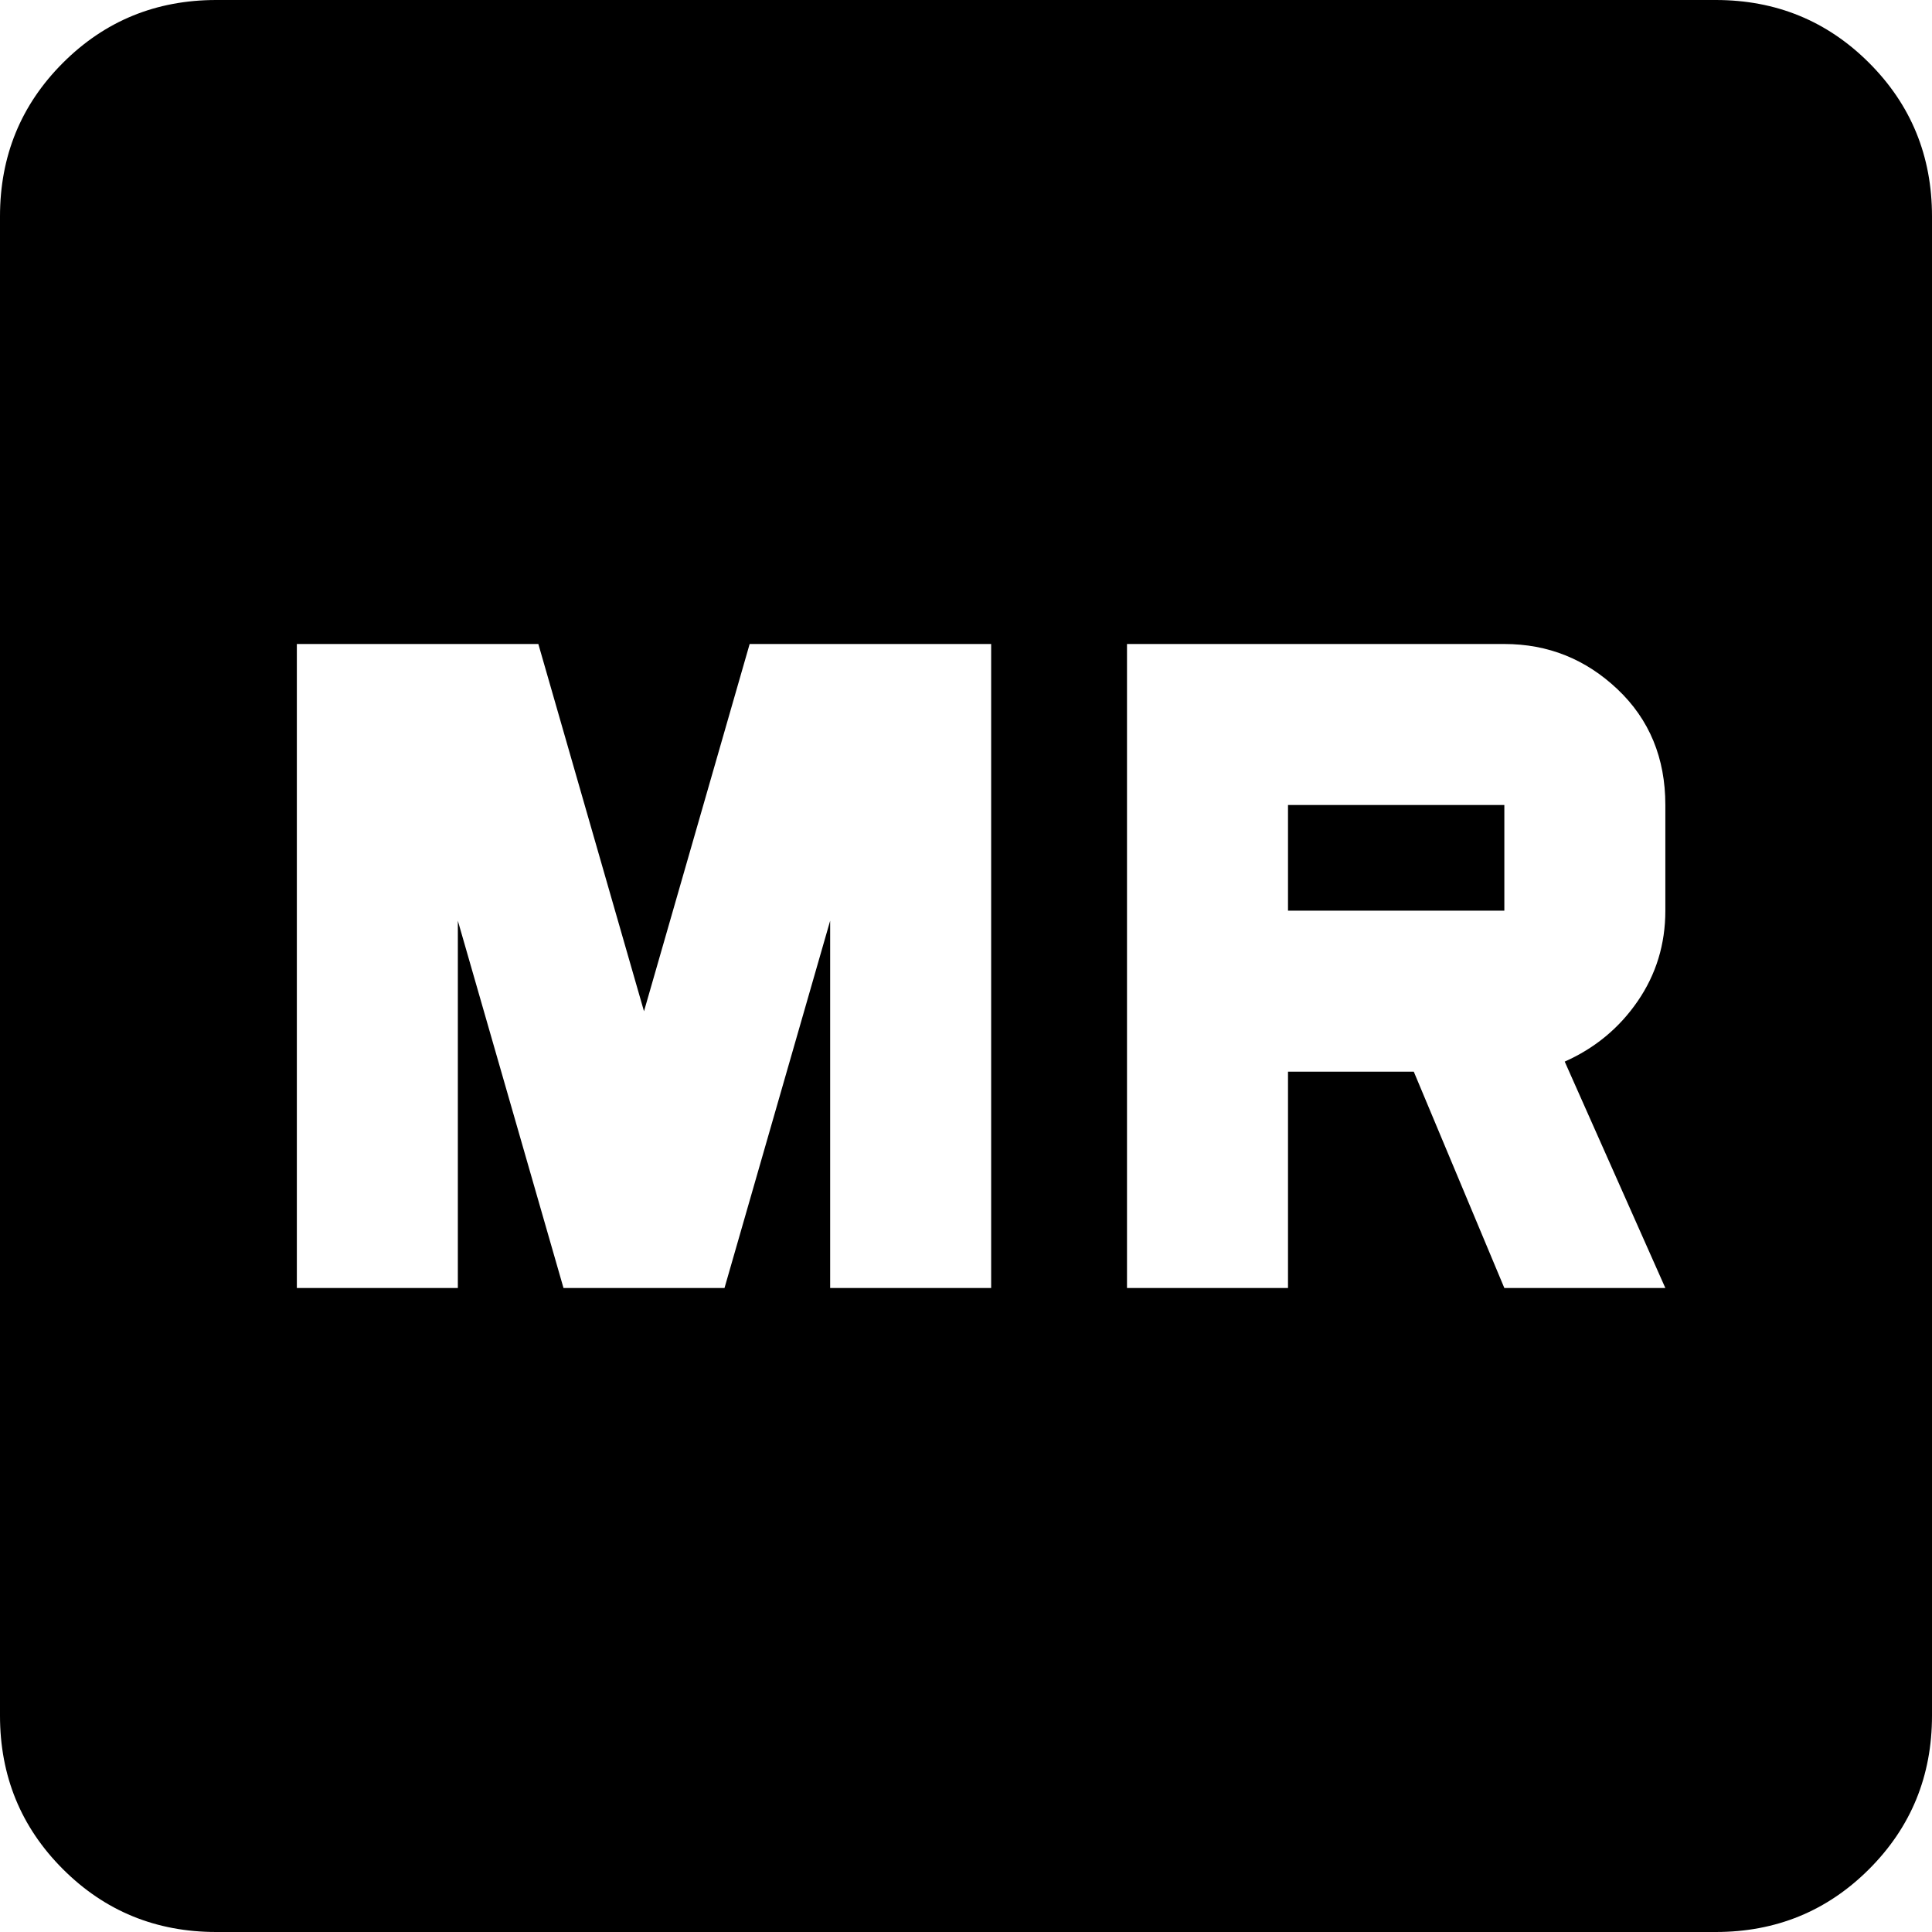 <svg xmlns="http://www.w3.org/2000/svg" viewBox="64 0 384 384">
      <g transform="scale(1 -1) translate(0 -384)">
        <path d="M107 384H405Q423 384 435.5 371.5Q448 359 448 341V43Q448 25 435.5 12.5Q423 0 405 0H107Q89 0 76.5 12.5Q64 25 64 43V341Q64 359 76.5 371.5Q89 384 107 384ZM176 128H208L229 201V128H261V256H213L192 183L171 256H123V128H155V201ZM288 256V128H320V171H345L363 128H395L375 173Q384 177 389.5 185.0Q395 193 395 203V224Q395 238 385.5 247.0Q376 256 363 256ZM320 224H363V203H320Z" />
      </g>
    </svg>
